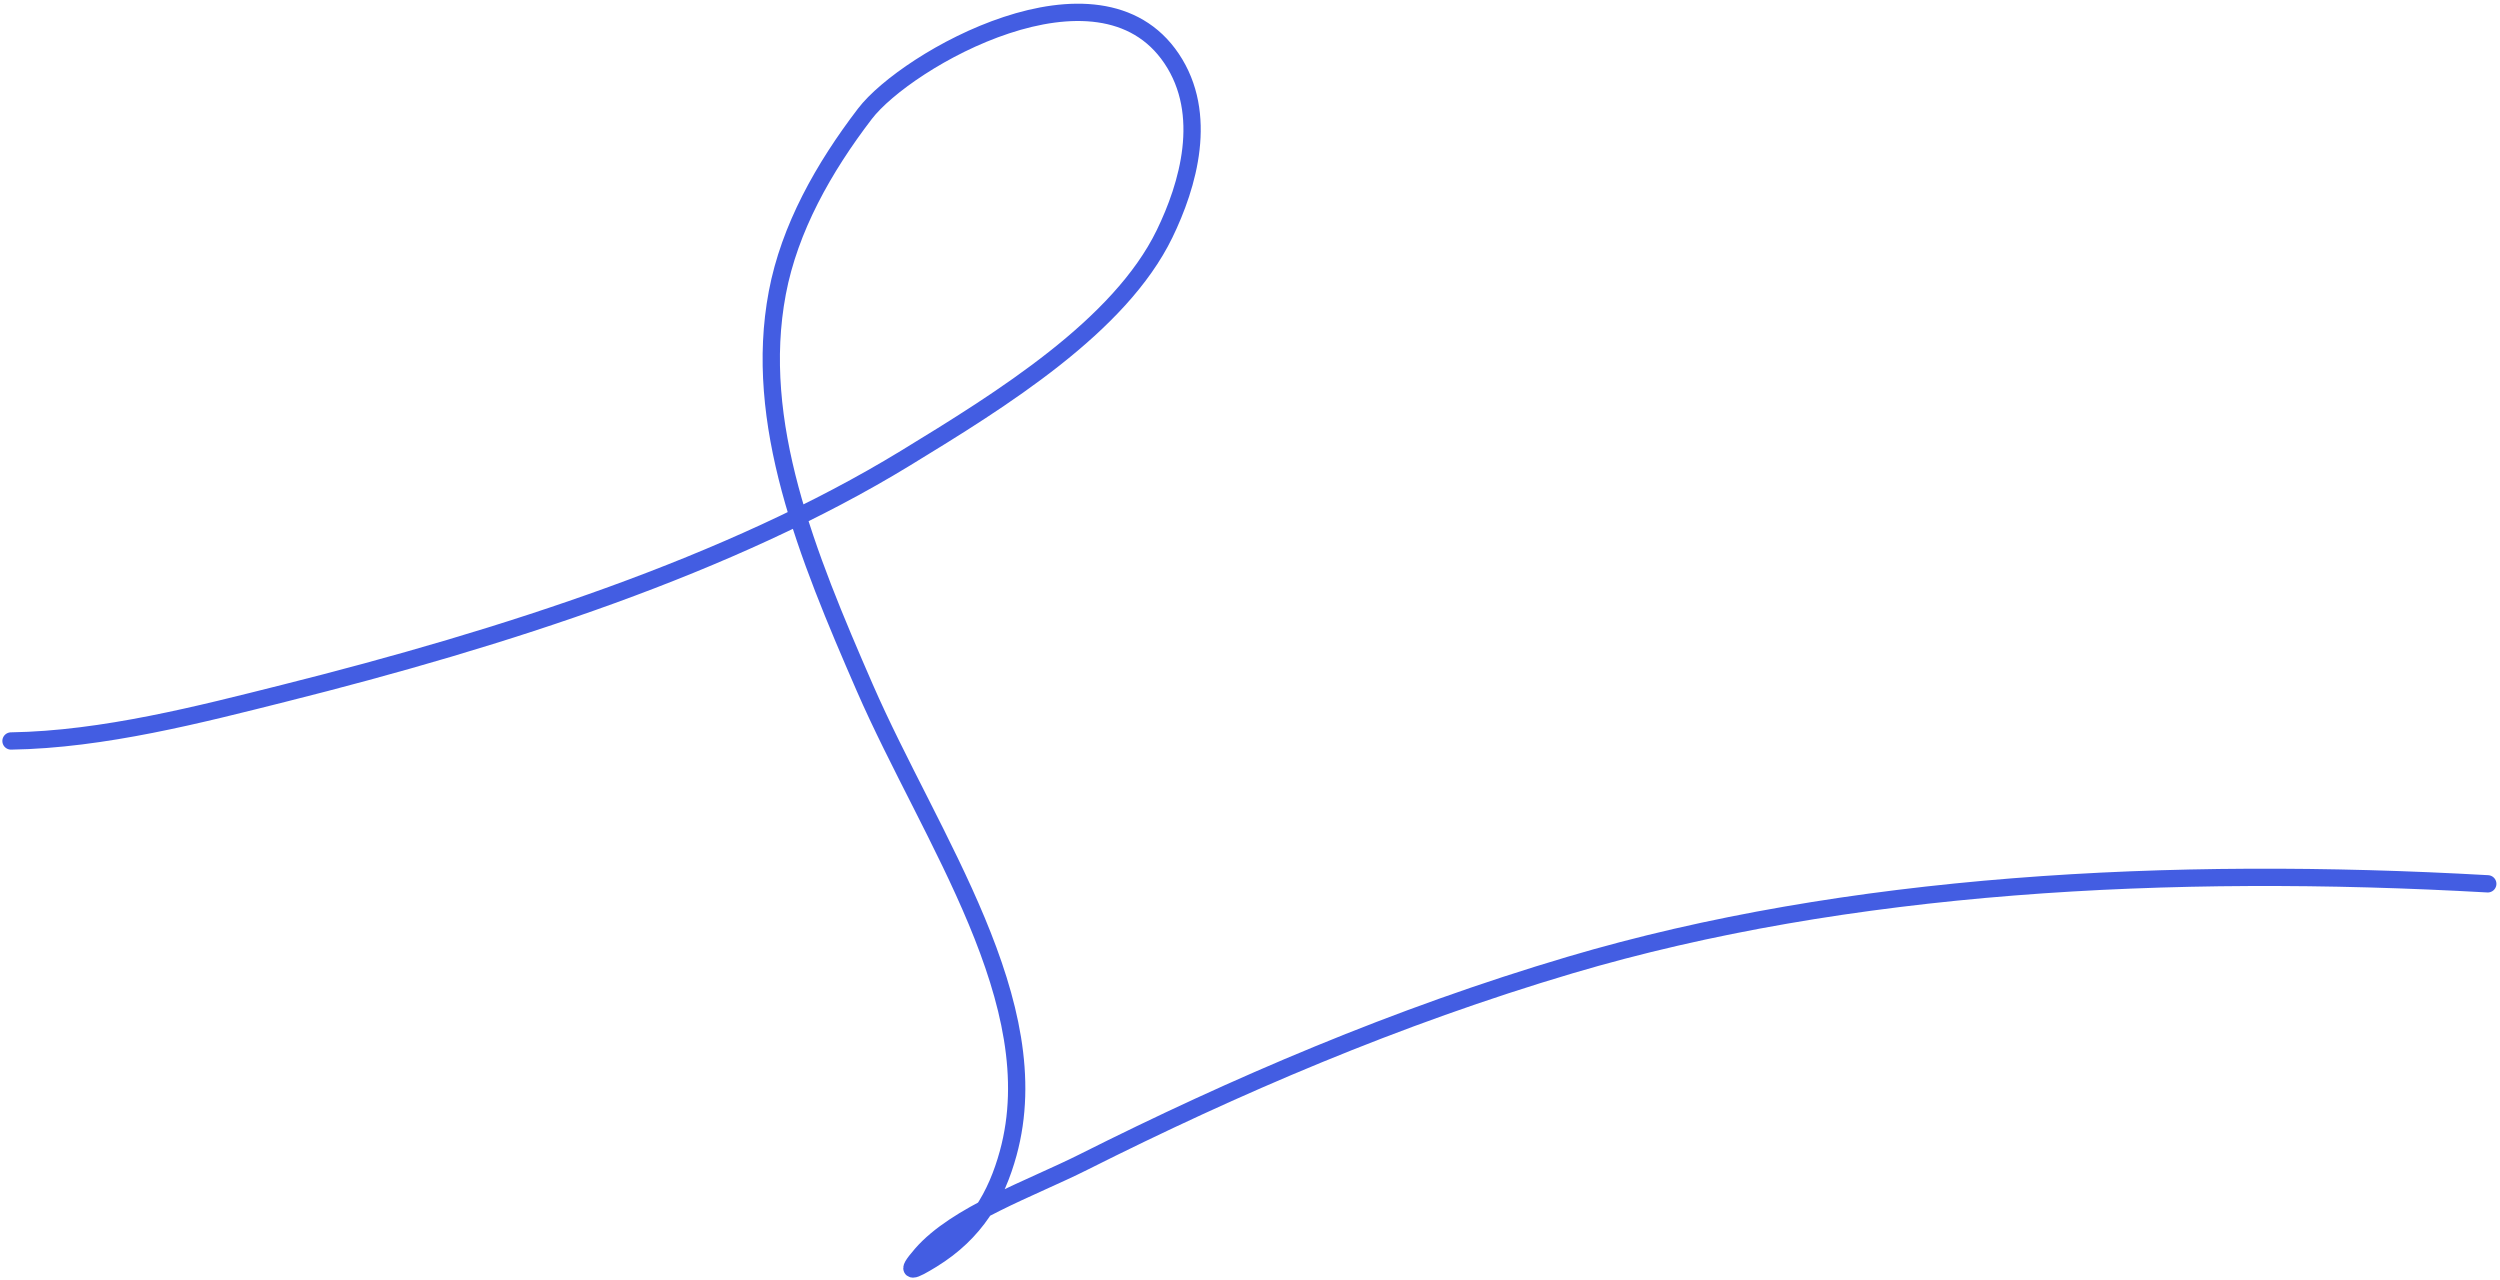<svg width="289" height="148" viewBox="0 0 289 148" fill="none" xmlns="http://www.w3.org/2000/svg">
<path d="M1.272 85.658C11.929 85.498 23.298 82.537 32.808 80.149C58.32 73.745 84.415 65.321 104.655 52.972C115.885 46.12 129.442 37.697 134.621 27.039C137.345 21.435 139.77 13.212 135.433 6.764C126.998 -5.777 104.767 6.897 99.984 13.152C95.201 19.407 91.265 26.407 89.859 33.841C87.022 48.836 93.279 64.15 99.948 79.456C107.611 97.042 121.314 115.943 116.546 133.319C115.196 138.238 112.8 142.473 107.744 145.58C105.58 146.91 104.421 147.431 106.528 145.004C110.537 140.385 119.232 137.359 125.216 134.352C142.733 125.55 161.424 117.512 181.496 111.561C213.532 102.064 250.784 100.091 287.586 102.17" stroke="#435DE2" stroke-width="2" stroke-linecap="round"/>
</svg>
